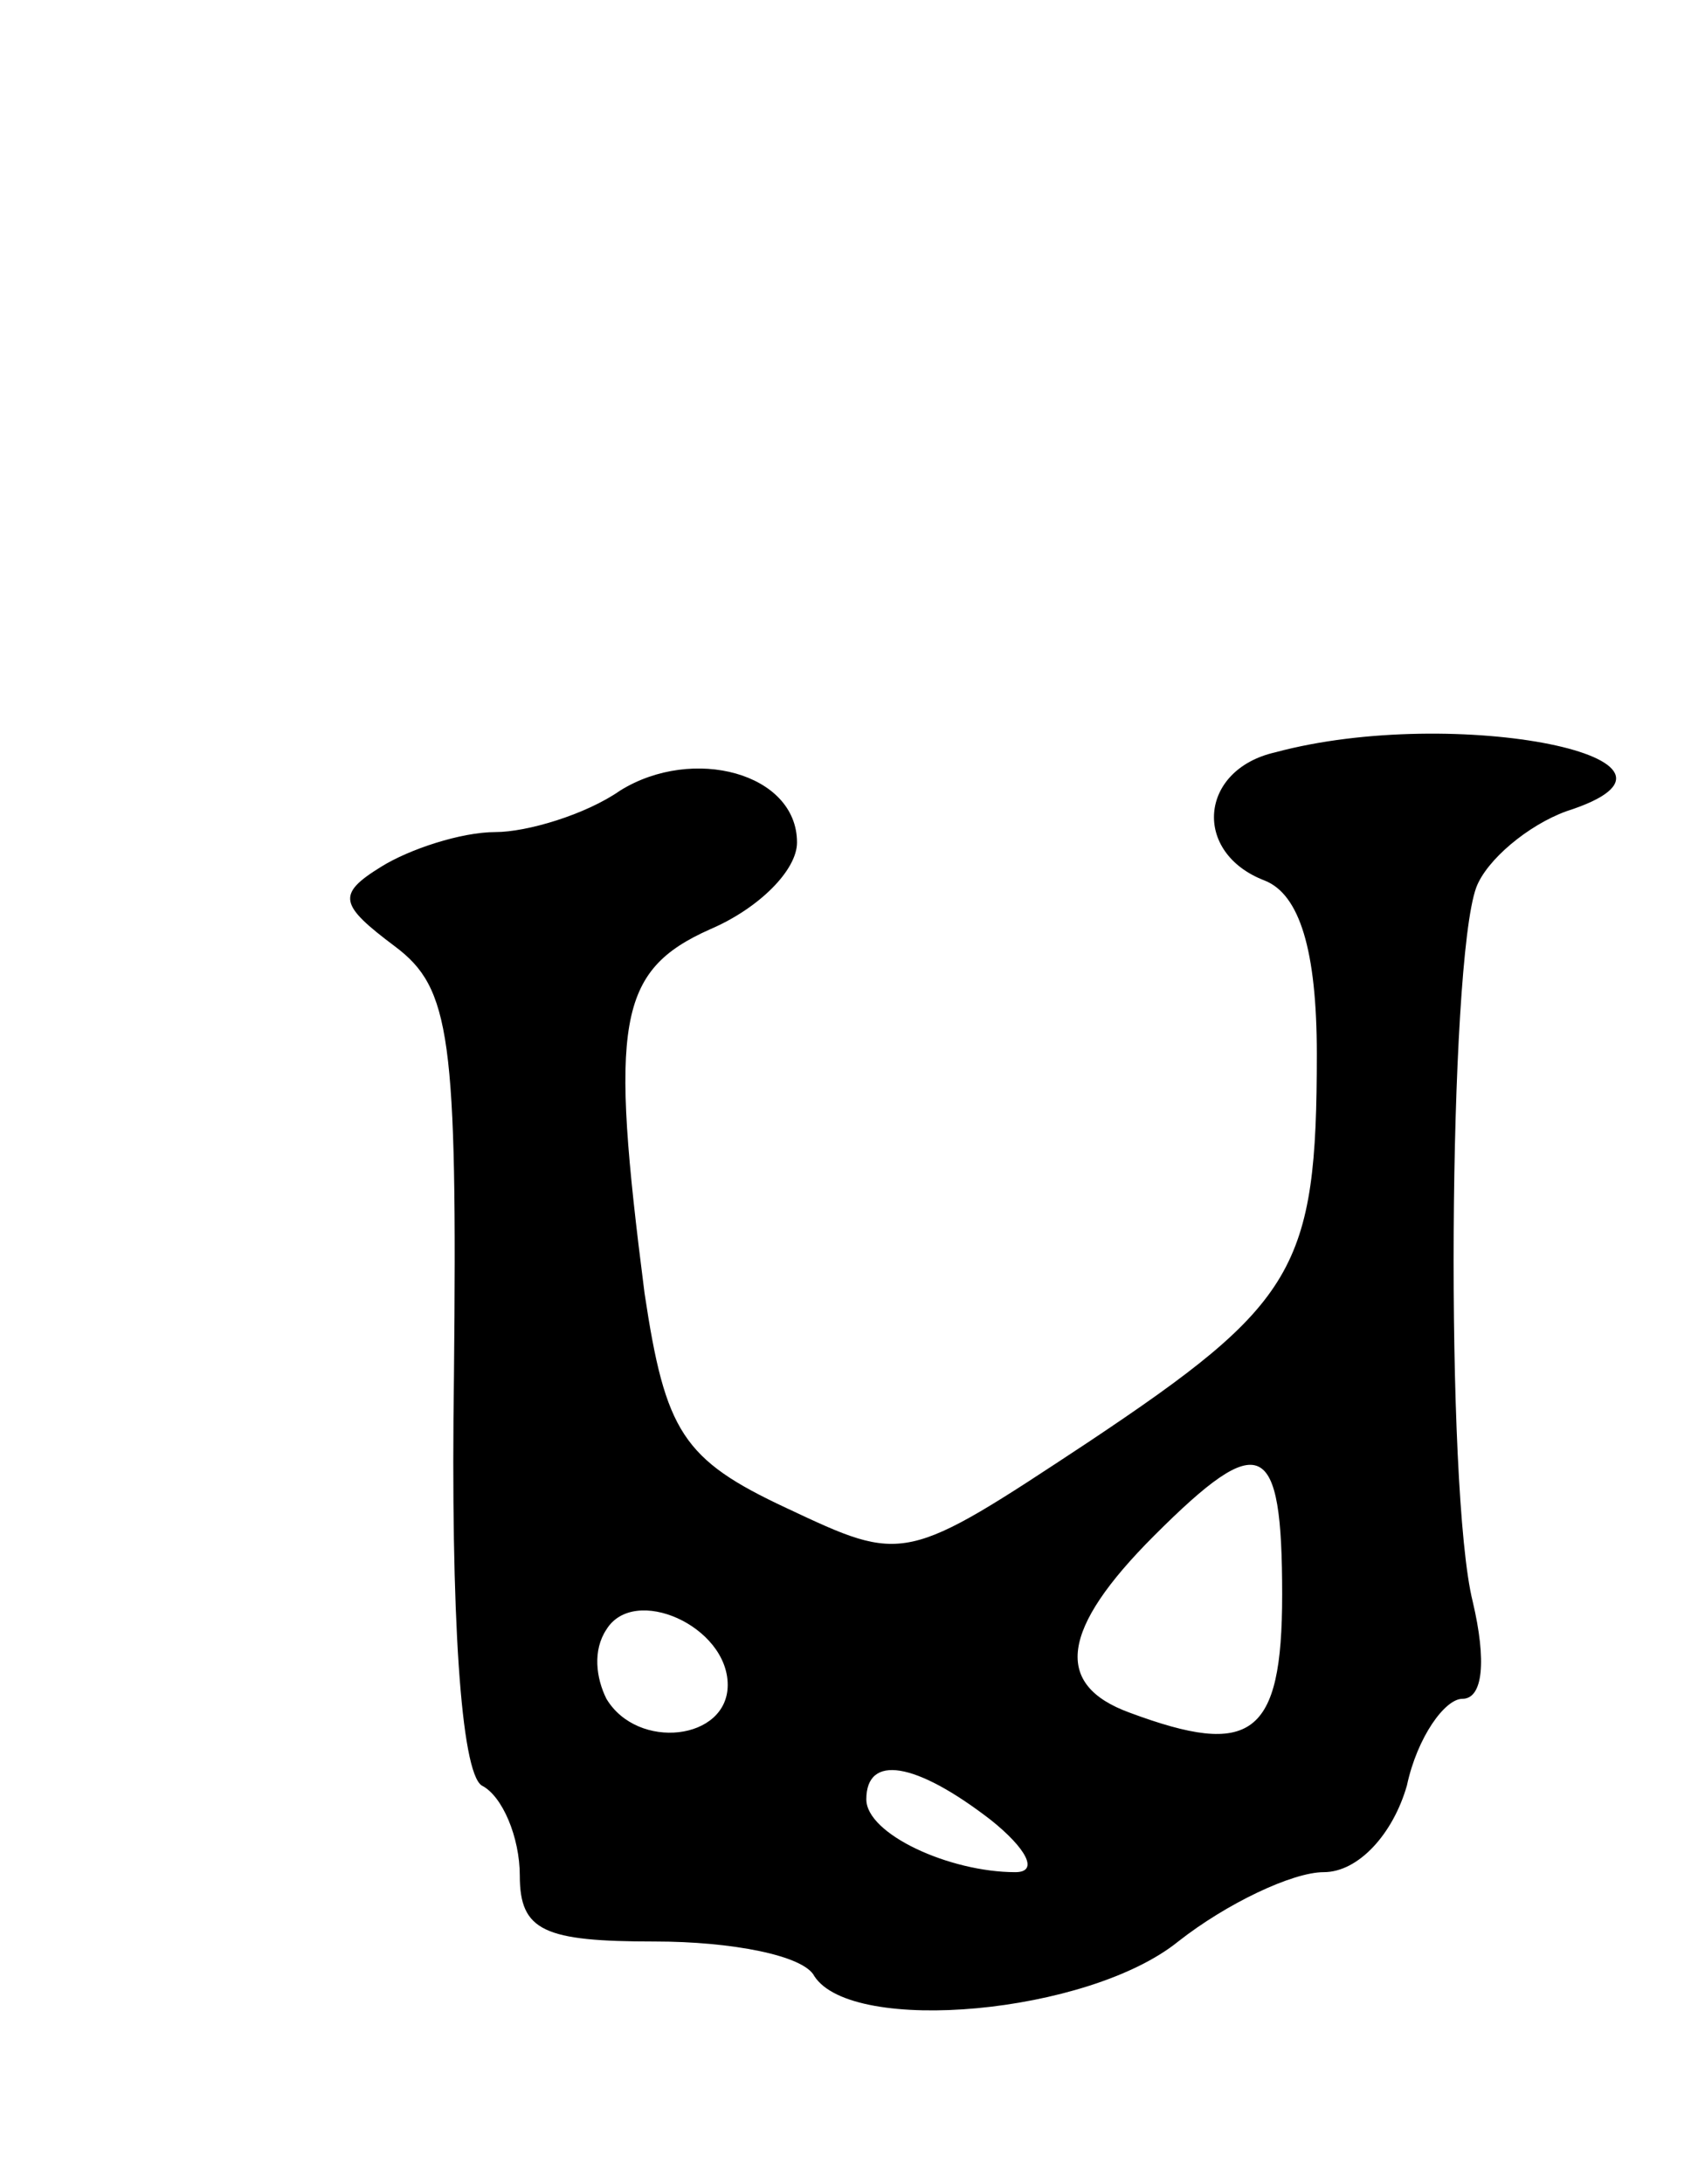 <svg version="1.0" xmlns="http://www.w3.org/2000/svg"
 width="49pt" height="63pt" viewBox="0 0 49 63"
 preserveAspectRatio="xMidYMid meet">
<g transform="translate(0,63) scale(0.1,-0.1)"
fill="#000000" stroke="none">
<path d="M368 413 c-22 -5 -24 -29 -3 -37 10 -4 15 -20 15 -50 0 -62 -6 -72
-66 -112 -53 -35 -53 -35 -87 -19 -30 14 -35 22 -41 62 -10 78 -8 93 19 105
14 6 25 17 25 25 0 20 -30 28 -51 15 -10 -7 -27 -12 -36 -12 -10 0 -25 -5 -33
-10 -13 -8 -12 -11 4 -23 16 -12 18 -26 17 -124 -1 -69 2 -114 8 -118 6 -3 11
-15 11 -26 0 -16 7 -19 39 -19 22 0 43 -4 46 -10 11 -17 79 -11 105 10 14 11
33 20 42 20 10 0 20 11 24 25 3 14 11 25 16 25 6 0 7 11 3 28 -8 32 -7 184 1
206 3 8 15 18 26 22 47 15 -32 31 -84 17z m2 -243 c0 -41 -9 -47 -44 -34 -22
8 -20 24 7 51 31 31 37 28 37 -17z m-160 -26 c0 -16 -26 -19 -35 -4 -3 6 -4
14 0 20 8 13 35 1 35 -16z m76 -39 c10 -8 14 -15 7 -15 -19 0 -43 11 -43 21 0
13 14 11 36 -6z"/>
</g>
</svg>
